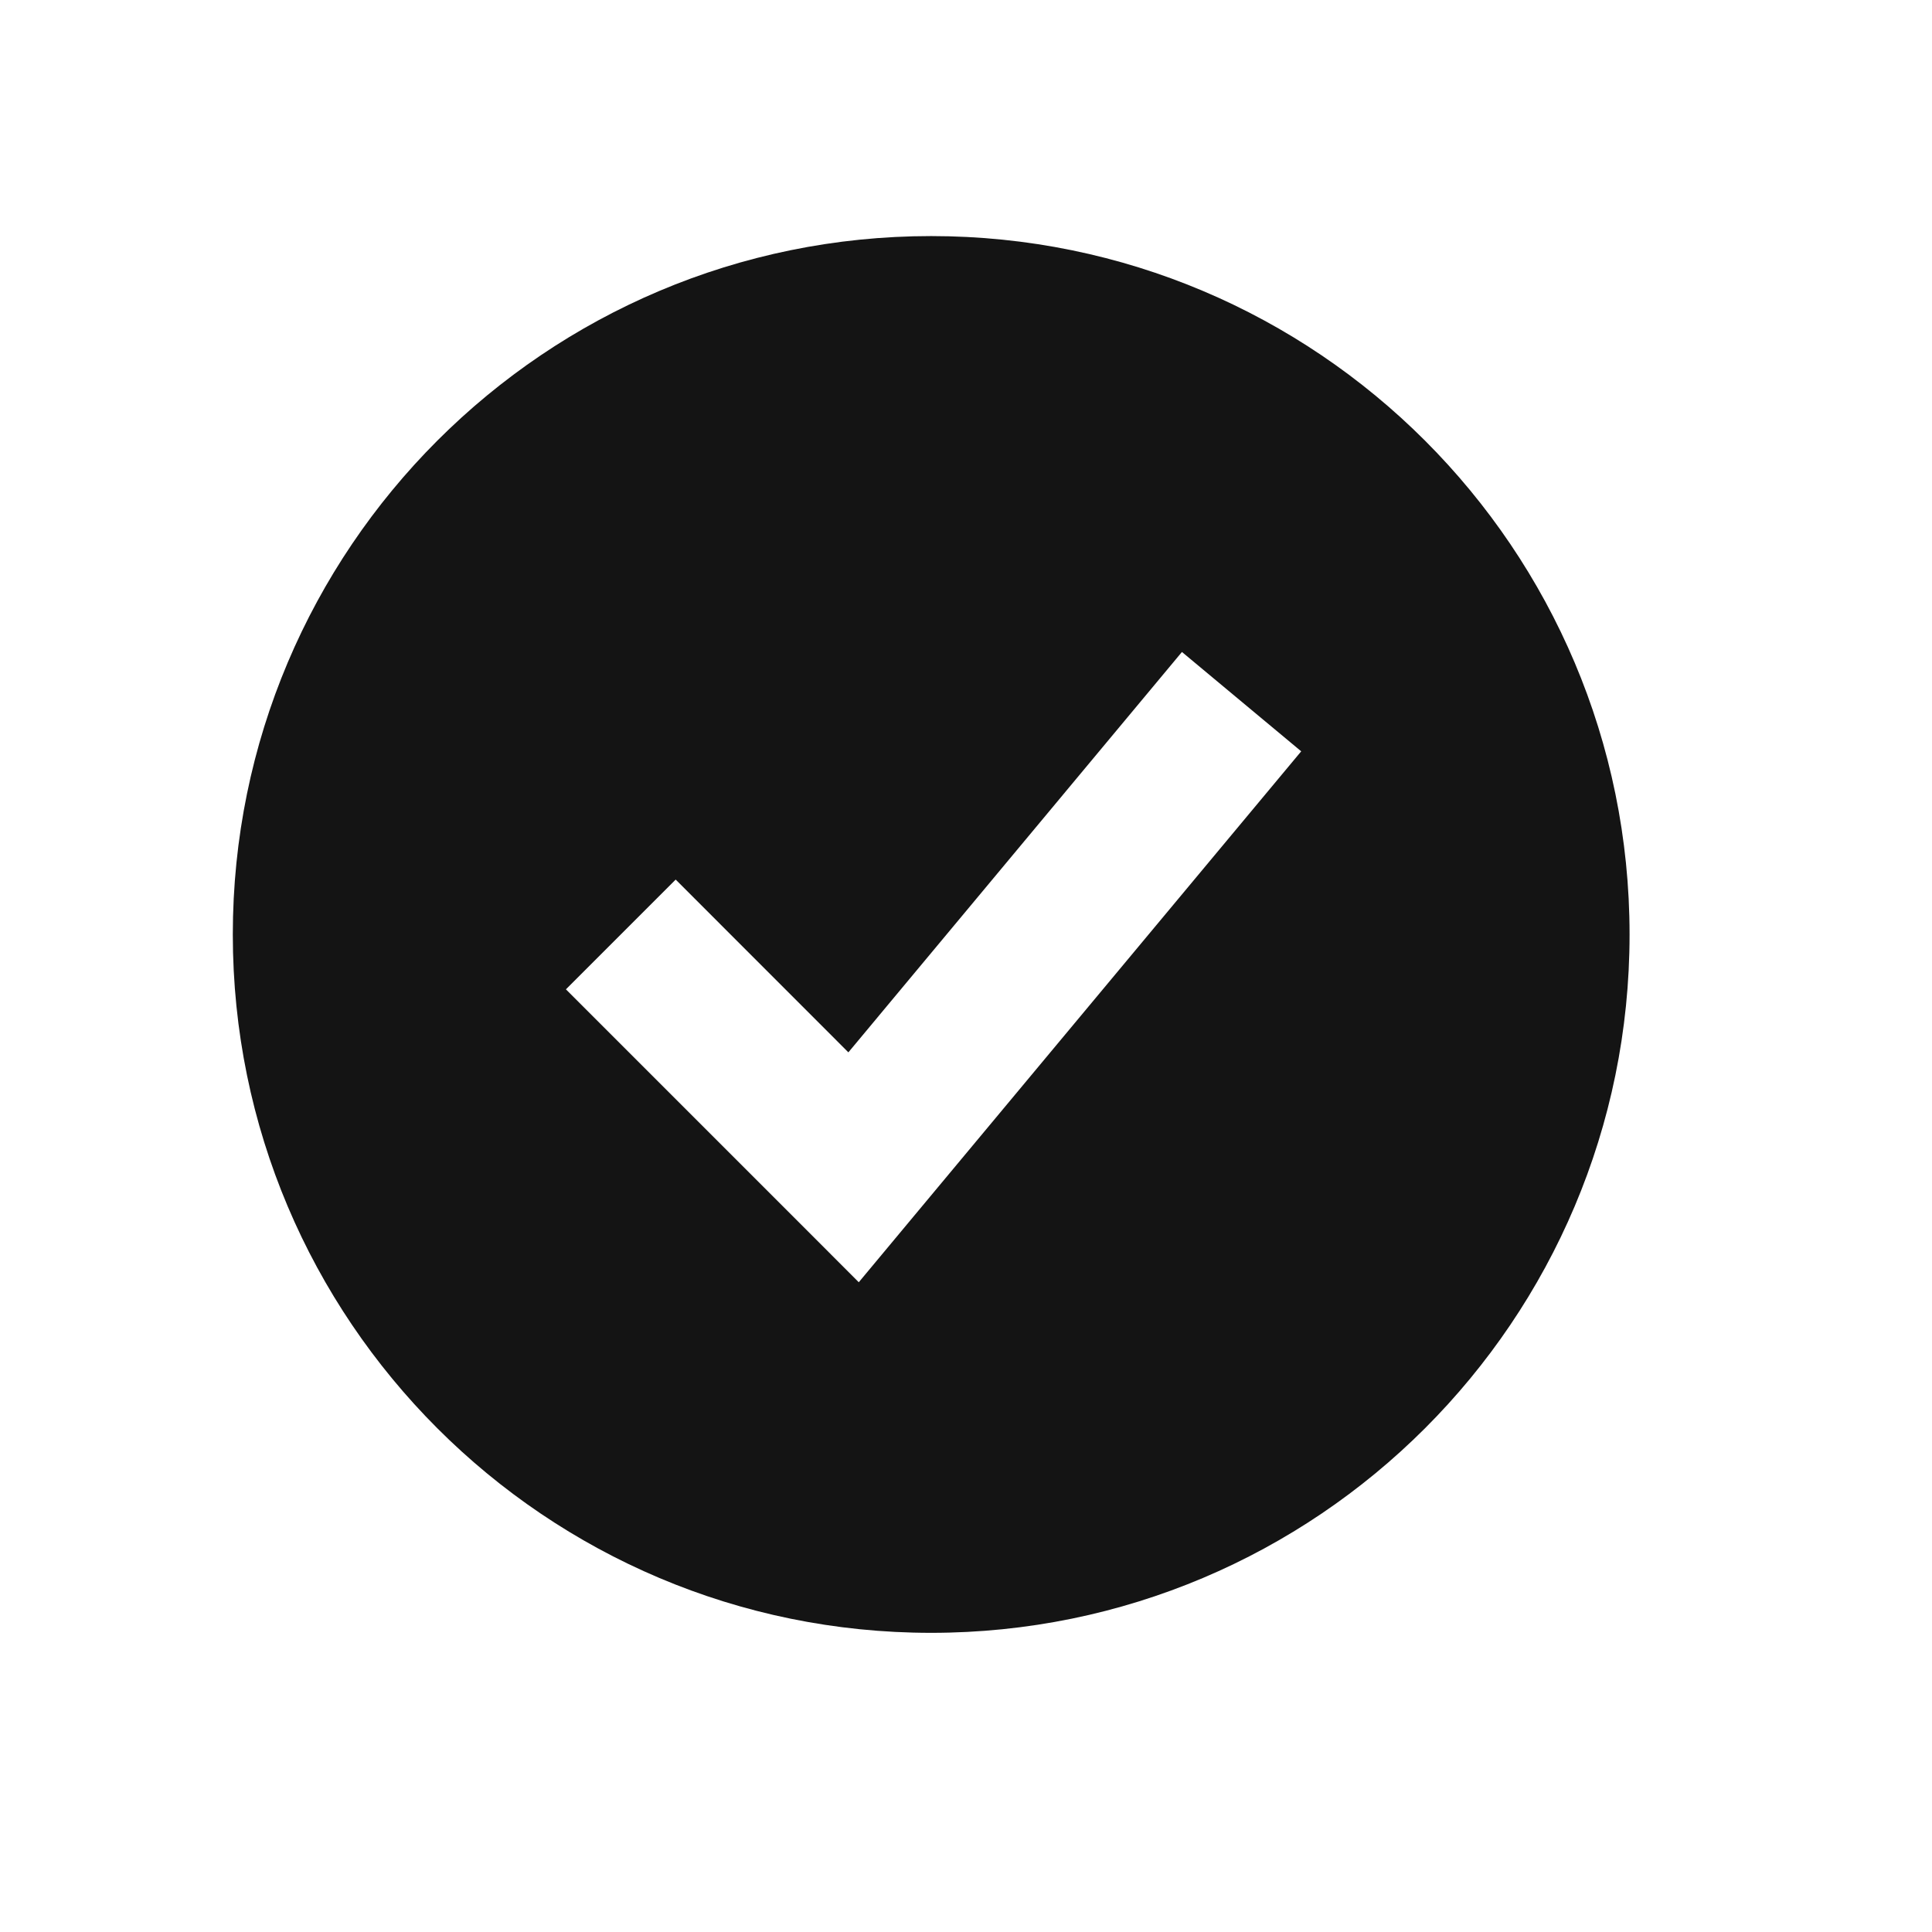 <svg width="26" height="26" viewBox="0 0 26 26" fill="none" xmlns="http://www.w3.org/2000/svg">
<path fill-rule="evenodd" clip-rule="evenodd" d="M12.531 21.974C17.722 21.974 21.93 17.766 21.93 12.576C21.93 7.385 17.722 3.177 12.531 3.177C7.34 3.177 3.133 7.385 3.133 12.576C3.133 17.766 7.34 21.974 12.531 21.974ZM12.289 16.377L17.511 10.111L15.906 8.774L11.417 14.162L9.093 11.837L7.616 13.314L10.749 16.447L11.557 17.256L12.289 16.377Z" fill="#141414"/>
</svg>
